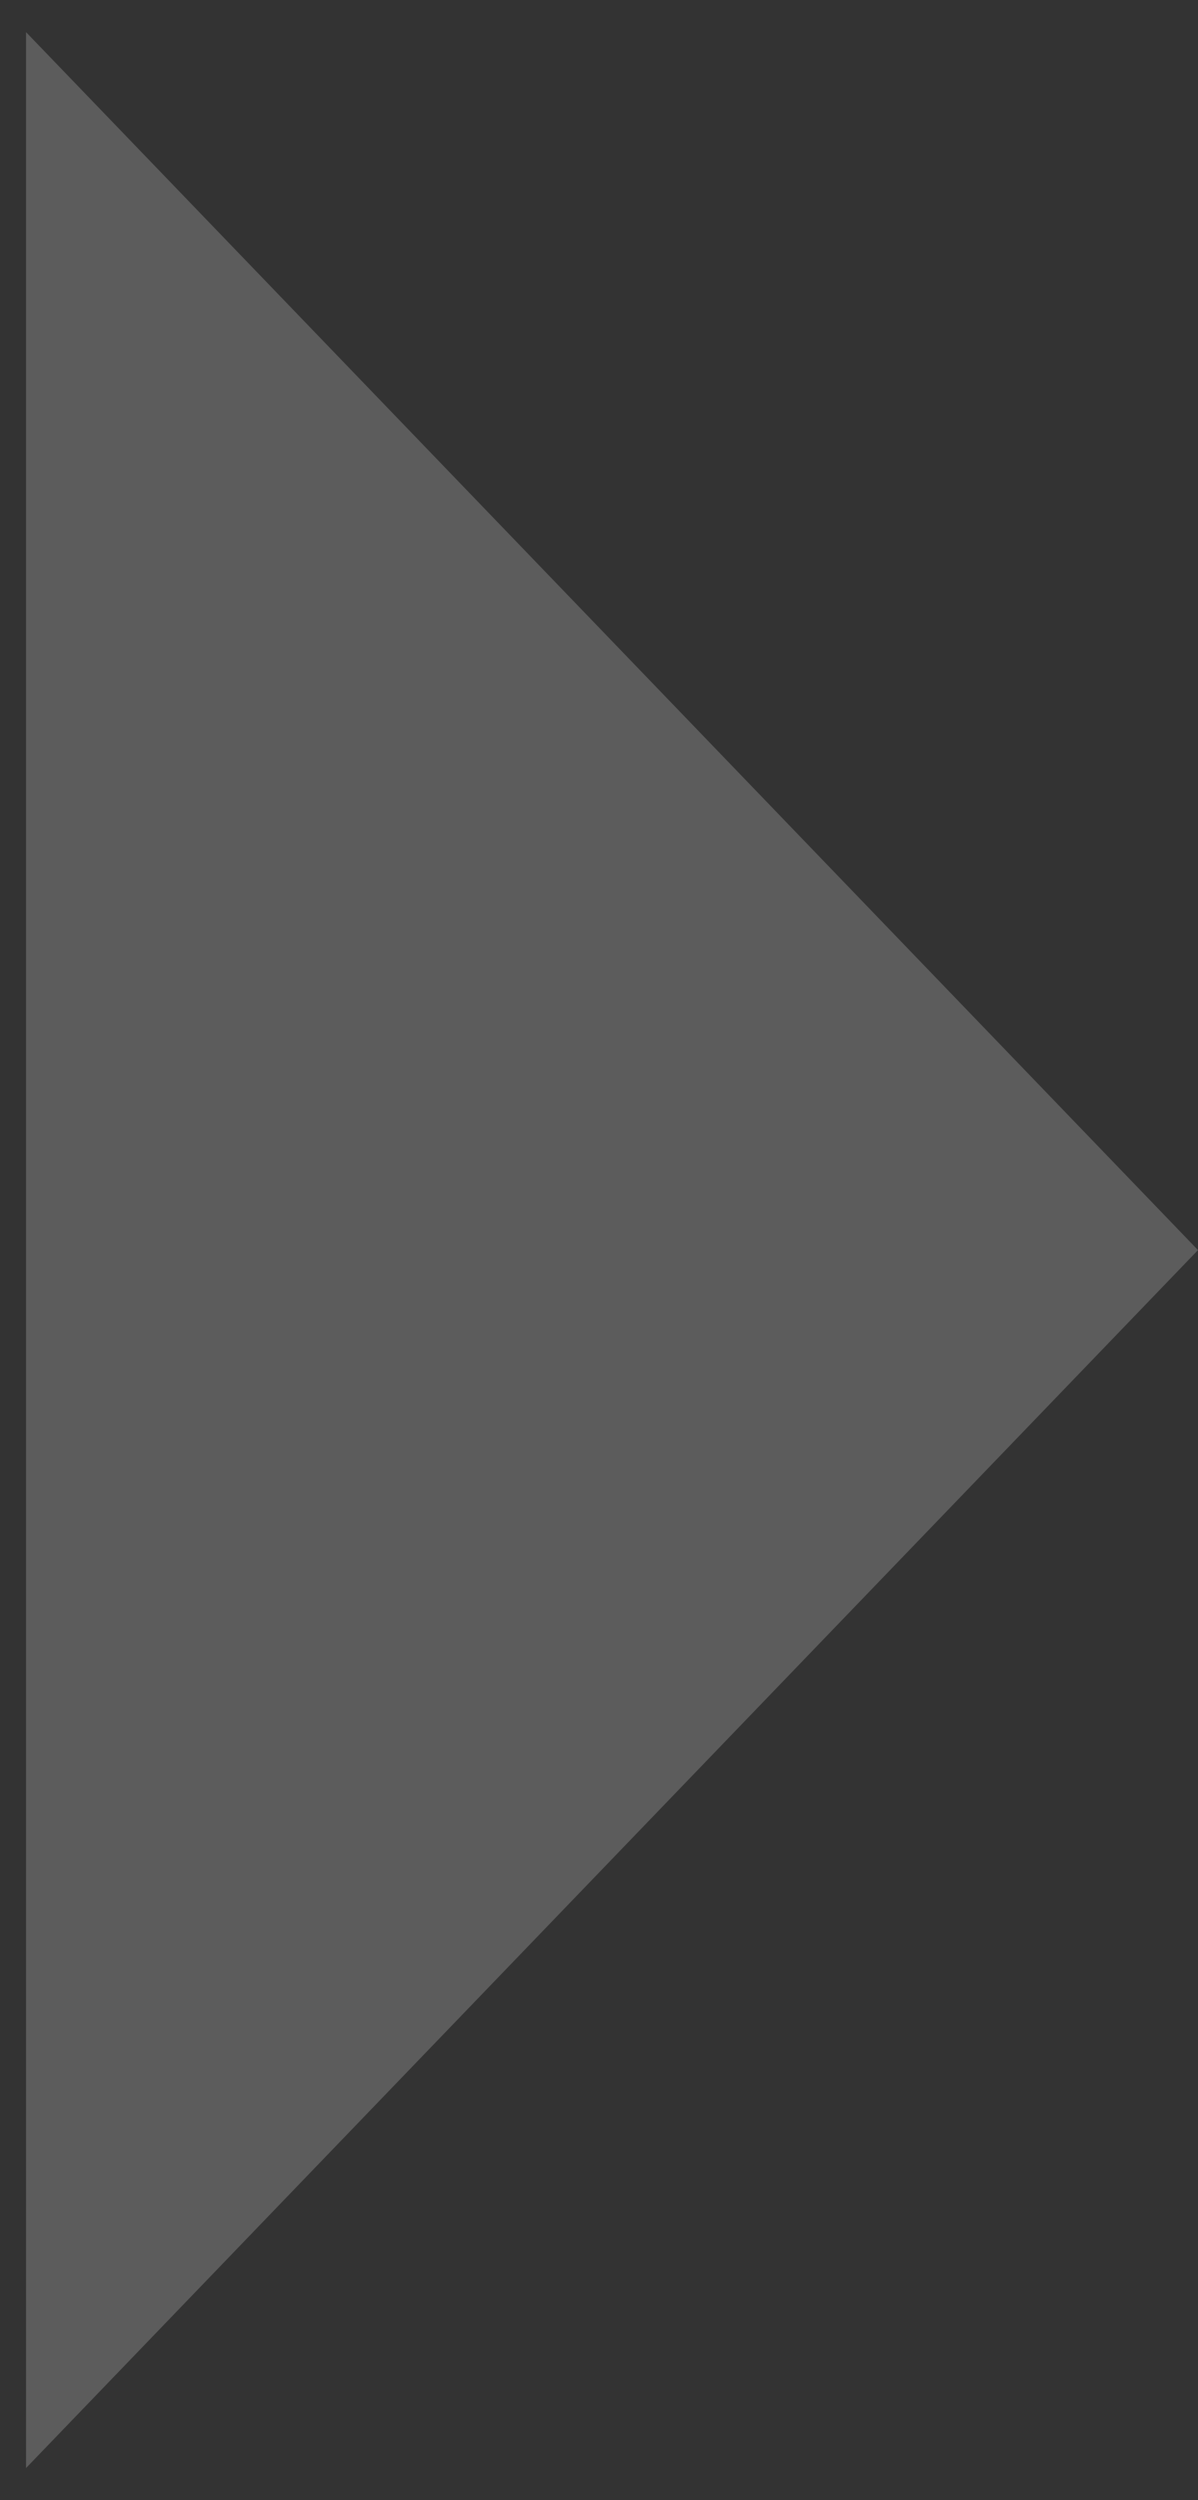 <svg width="23" height="48" viewBox="0 0 23 48" fill="none" xmlns="http://www.w3.org/2000/svg">
<rect x="0" y="0" width="23" height="48" fill="#333333" stroke="none"/>
<path opacity="0.2" d="M23 24L0.5 47.383L0.5 0.617L23 24Z" fill="white"/>
</svg>
